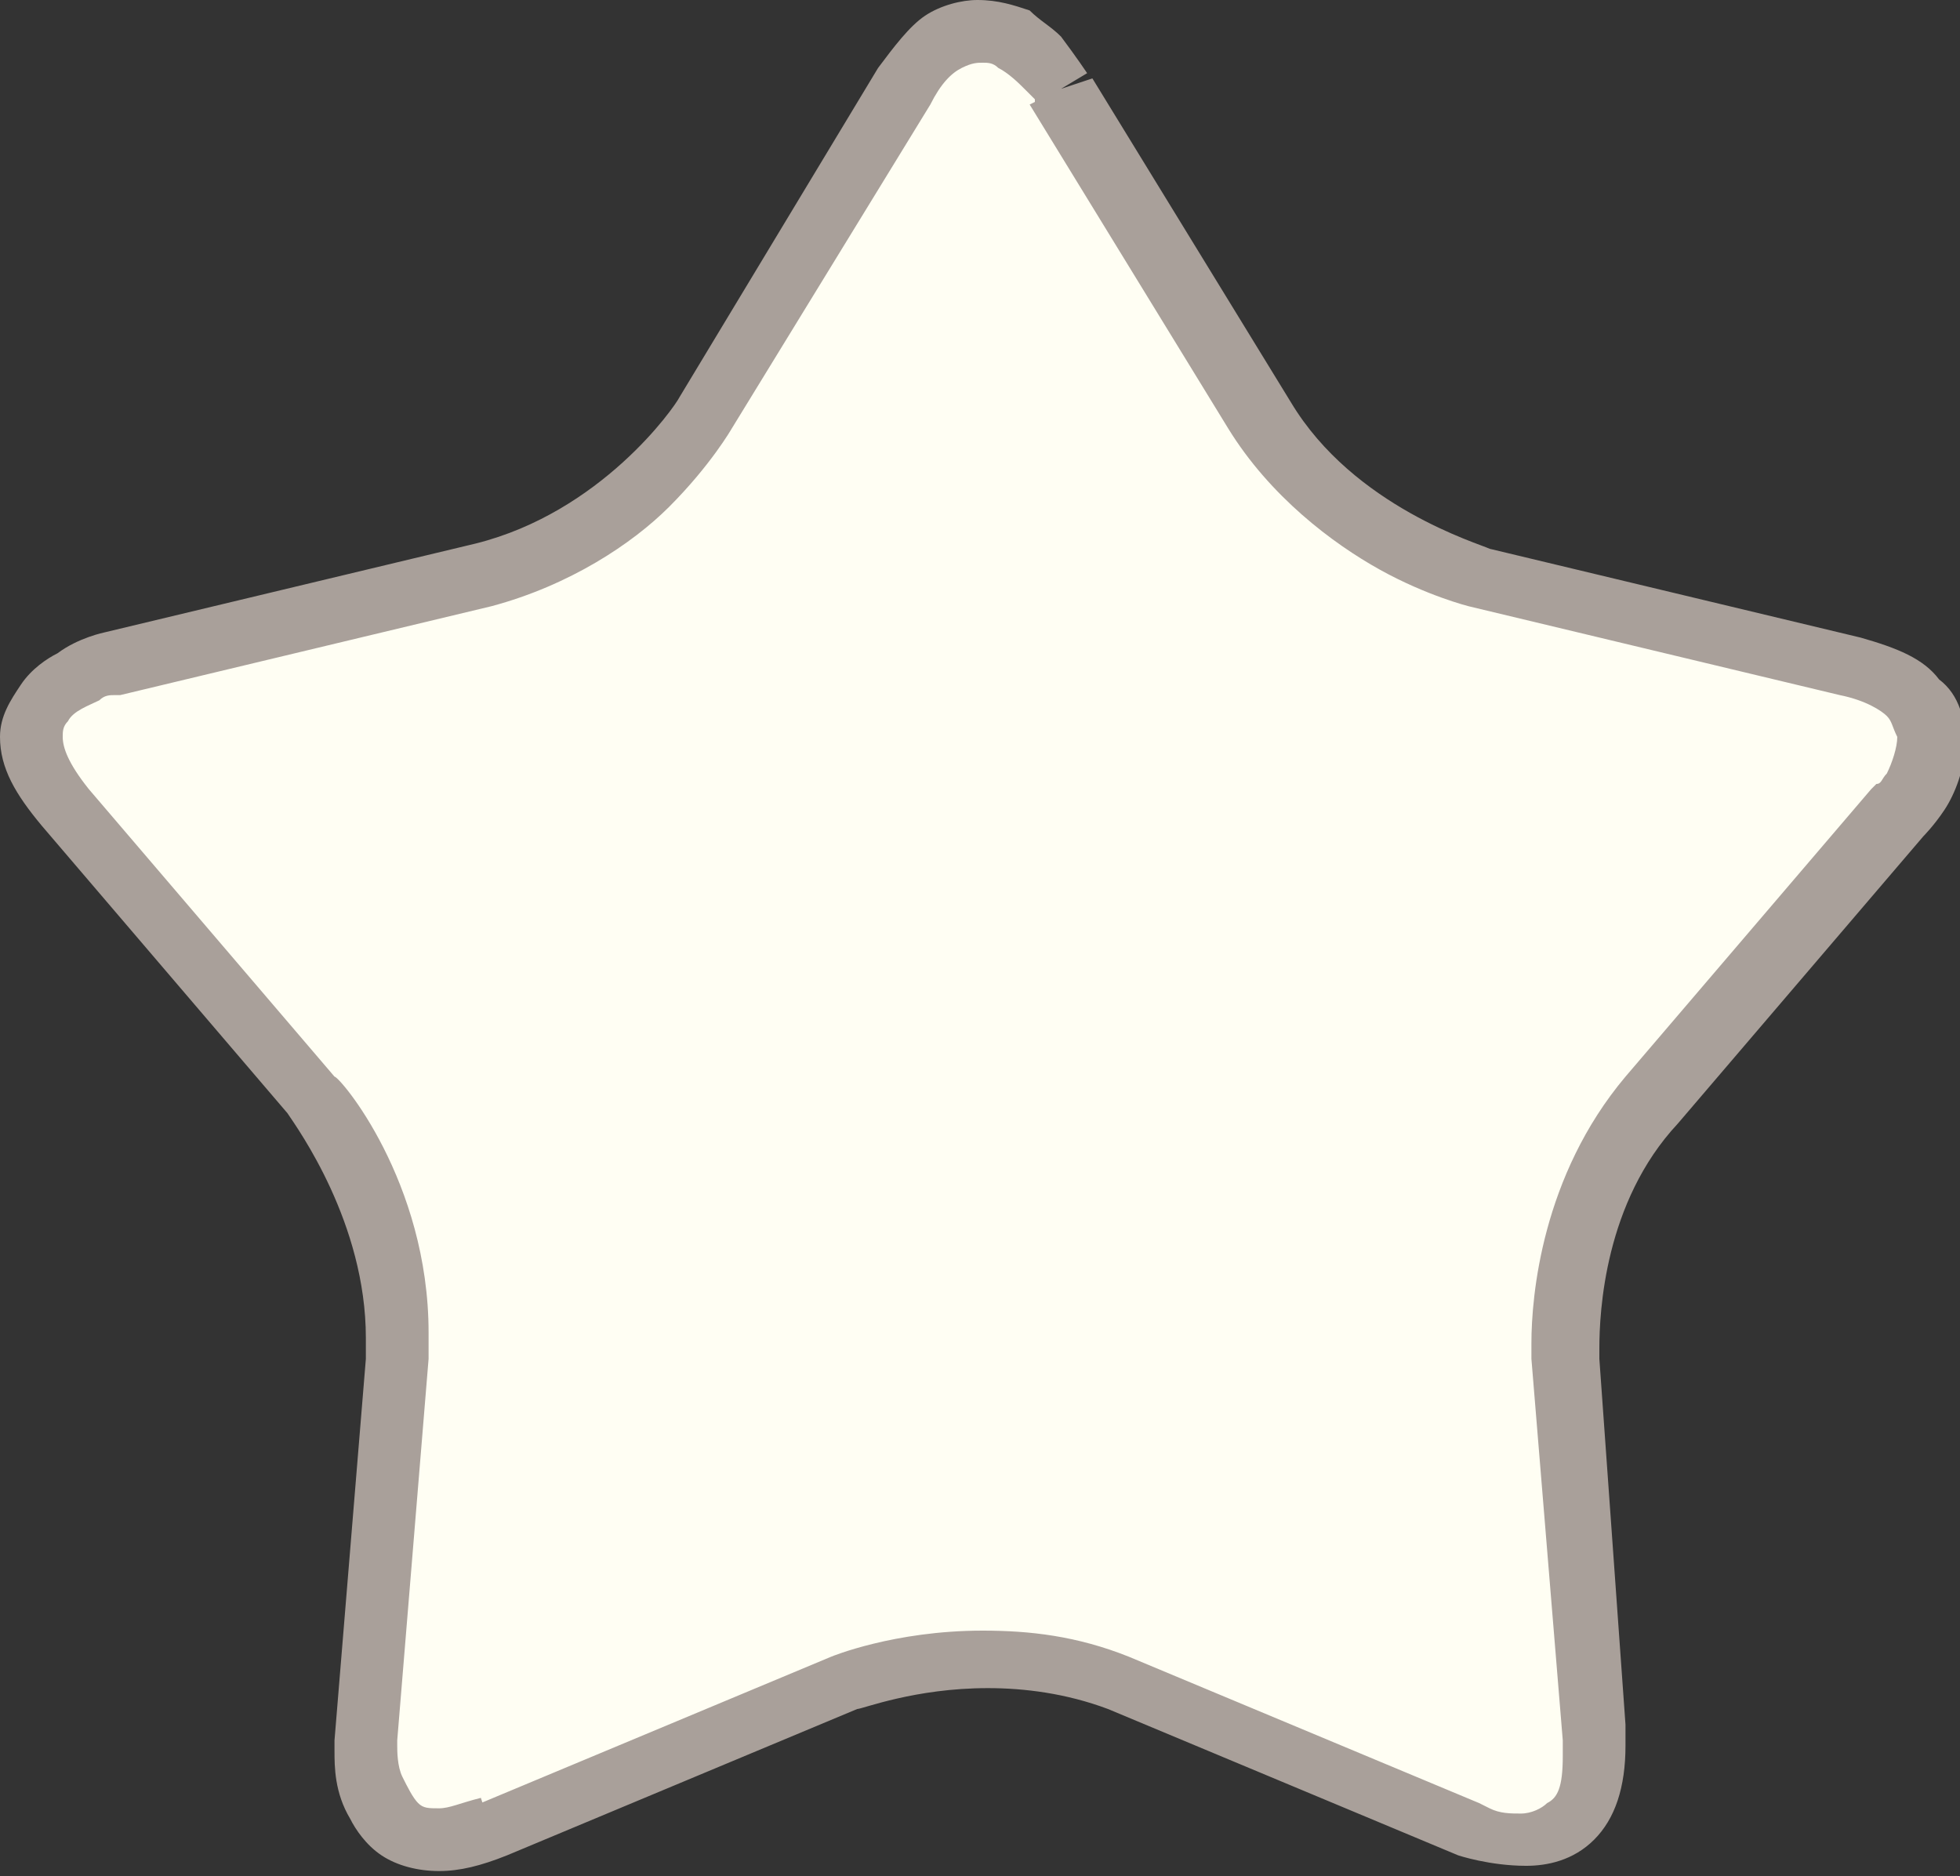 <svg xmlns="http://www.w3.org/2000/svg" viewBox="0 0 37.5 35.9"><rect x="0" y="0" width="37.5" height="35.9" fill="#333333" stroke="none"/><path d="M20.3 1.7s-1.5-2.4-3 0l-3.8 6.2S12 10.3 9.3 11l-7.1 1.7s-2.8.7-.9 2.8L6 21s1.8 2.2 1.6 5L7 33.3s-.2 2.8 2.4 1.7l6.7-2.8s2.6-1.1 5.2 0L28 35s2.6 1.1 2.4-1.7L30 26s-.2-2.8 1.6-5l4.7-5.5s1.8-2.2-.9-2.8L28.3 11s-2.8-.7-4.2-3.1l-3.8-6.2z" fill="#fffef3"/><path d="M20.3 1.7l.5-.3s-.2-.3-.5-.7c-.2-.2-.4-.3-.6-.5-.3-.1-.6-.2-1-.2-.3 0-.7.1-1 .3-.3.2-.6.6-.9 1L13 7.6c-.1.2-1.5 2.2-3.9 2.8L2 12.1s-.5.1-.9.4c-.2.1-.5.3-.7.6-.2.3-.4.6-.4 1 0 .6.3 1.1.8 1.7l4.7 5.5c.2.3 1.5 2.1 1.5 4.3v.4l-.6 7.3v.2c0 .3 0 .8.3 1.3.1.2.3.5.6.7.3.2.7.3 1.1.3.4 0 .8-.1 1.3-.3l6.7-2.8c.1 0 1.1-.4 2.5-.4.7 0 1.5.1 2.3.4l6.7 2.8s.6.2 1.3.2c.4 0 .9-.1 1.3-.5s.6-1 .6-1.8V33l-.5-7v-.2c0-.7.1-2.8 1.5-4.3l4.7-5.5s.2-.2.4-.5.4-.8.4-1.3c0-.4-.1-.9-.5-1.2-.3-.4-.8-.6-1.5-.8l-7.1-1.7c-.2-.1-2.6-.8-3.8-2.8l-3.8-6.2-.6.2-.6.3 3.8 6.2c.8 1.3 2 2.2 2.9 2.7.9.5 1.7.7 1.7.7l7.1 1.7c.5.1.8.3.9.4.1.1.1.2.2.4 0 .2-.1.5-.2.7-.1.1-.1.2-.2.2l-.1.1.1.1-.1-.1.1.1-.1-.1-4.7 5.5c-1.6 1.9-1.8 4.2-1.8 5.1v.3l.6 7.3v.3c0 .6-.1.8-.3.9-.1.1-.3.2-.5.2s-.4 0-.6-.1l-.2-.1-.1.1.1-.1-.1.1.1-.1-6.7-2.8c-1-.4-1.9-.5-2.8-.5-1.7 0-2.9.5-2.9.5l-6.7 2.8.2.5-.2-.6c-.4.1-.6.2-.8.2-.2 0-.3 0-.4-.1-.1-.1-.2-.3-.3-.5-.1-.2-.1-.5-.1-.6v-.1l.6-7.3v-.5c0-2.9-1.7-4.9-1.8-4.9l-4.7-5.5c-.4-.5-.5-.8-.5-1 0-.1 0-.2.1-.3.1-.2.4-.3.6-.4.1-.1.2-.1.3-.1h.1l7.1-1.7c1.5-.4 2.7-1.2 3.4-1.9.8-.8 1.2-1.5 1.2-1.5L17.8 2c.2-.4.4-.6.6-.7.2-.1.3-.1.4-.1.1 0 .2 0 .3.1.2.1.4.3.5.4l.2.2V2l.5-.3z" fill="#a9a09a"/></svg>